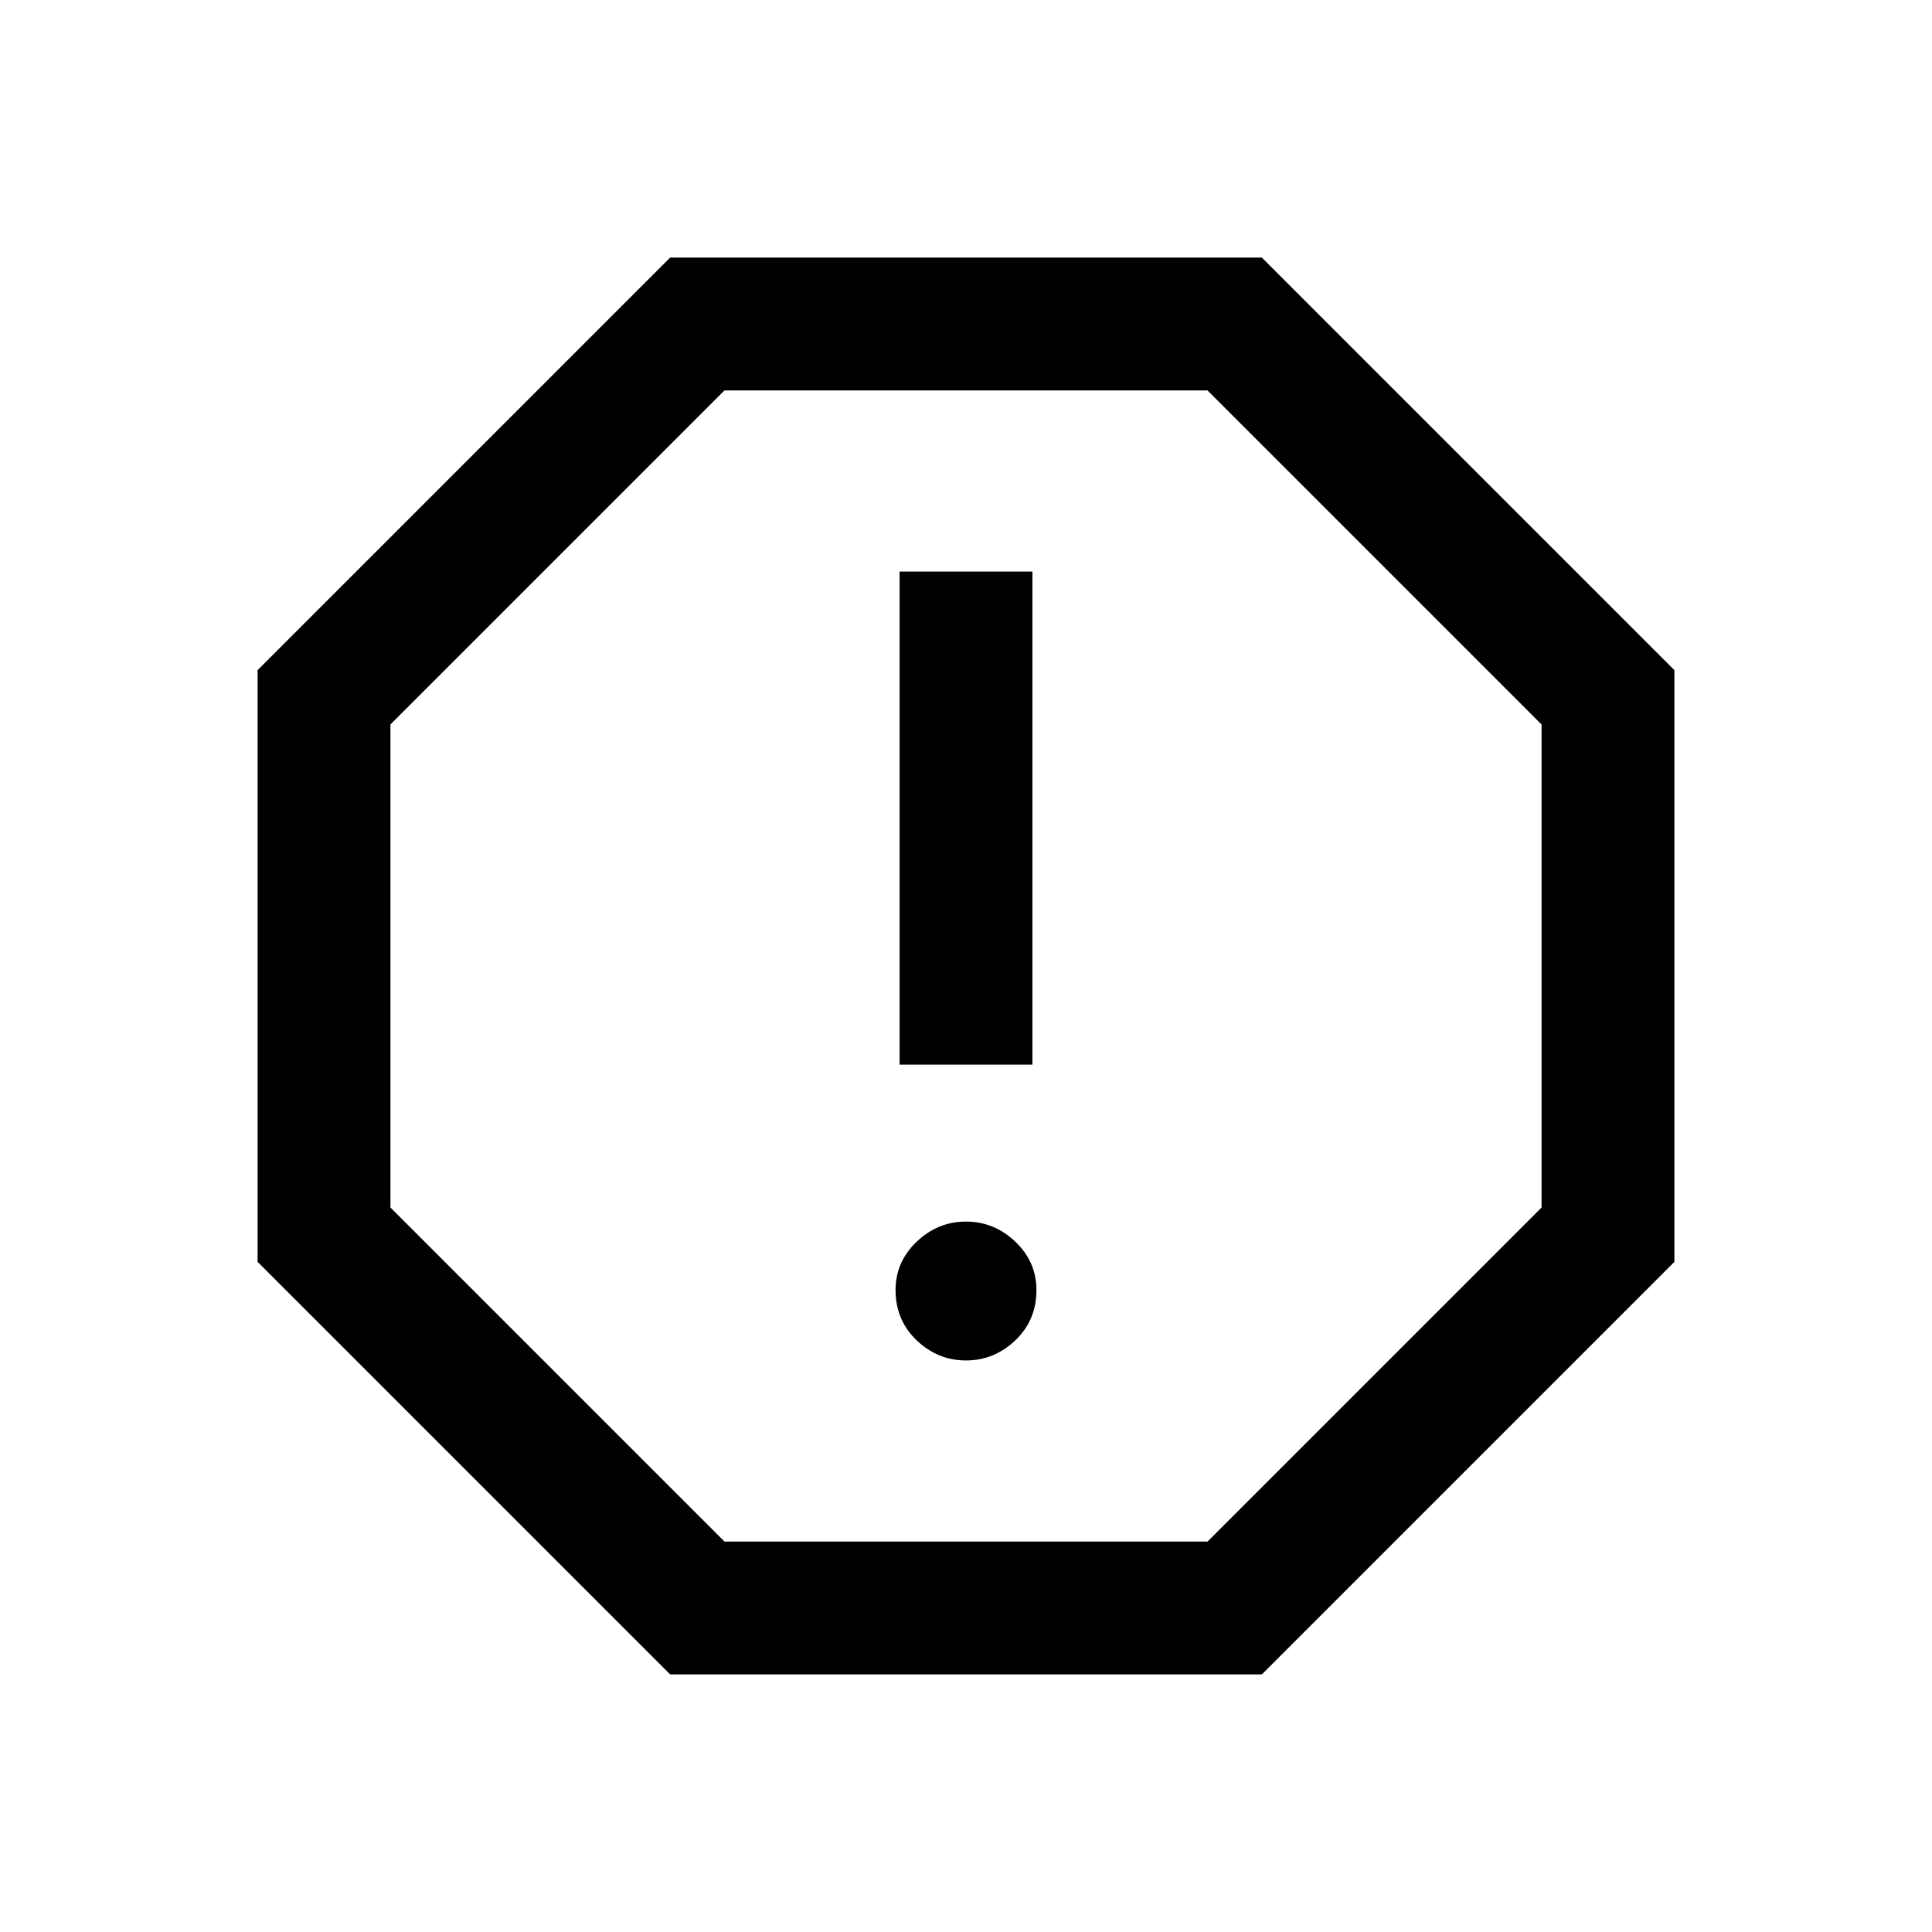 <svg xmlns="http://www.w3.org/2000/svg" height="24" width="24"><path d="M8.325 20.8 3.2 15.675v-7.35L8.325 3.2h7.35L20.8 8.325v7.35L15.675 20.8ZM12 16.9q.35 0 .613-.25.262-.25.262-.625 0-.35-.262-.6-.263-.25-.613-.25t-.613.25q-.262.25-.262.6 0 .375.262.625.263.25.613.25Zm-.825-3.675h1.65V7.1h-1.65ZM9 19.15h6L19.15 15V9L15 4.85H9L4.85 9v6ZM12 12Z"/></svg>